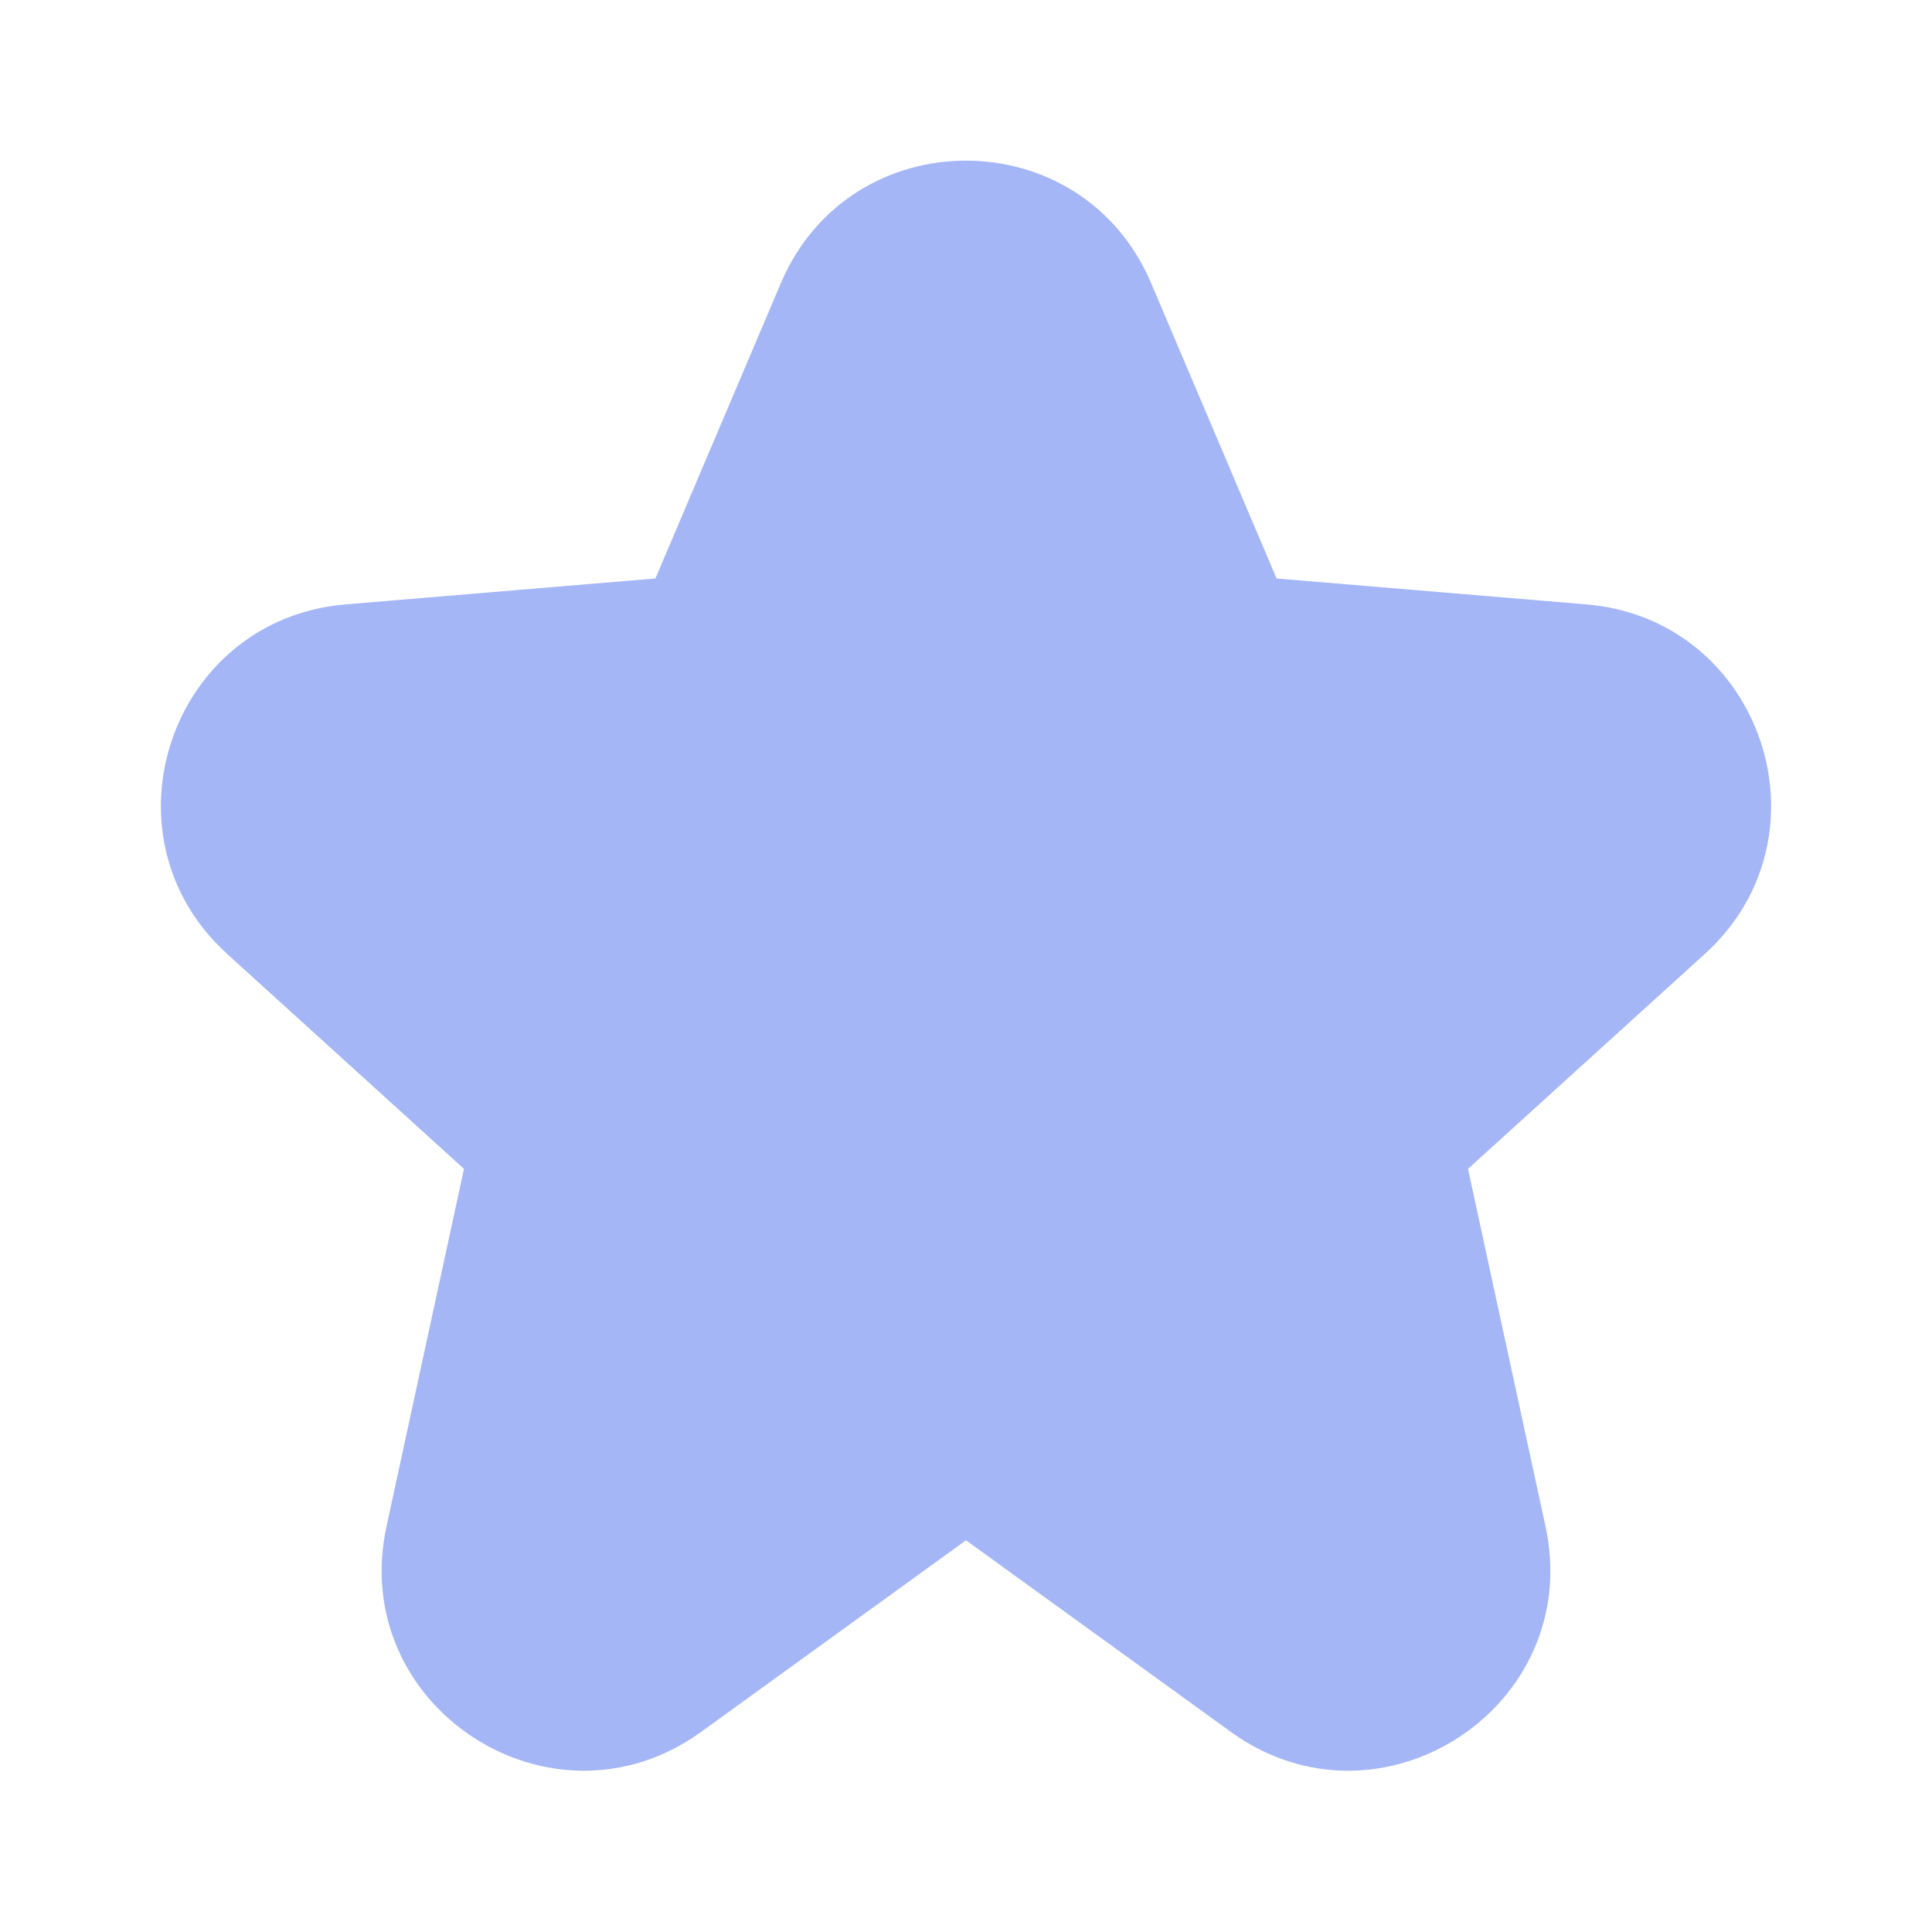 <svg width="12" height="12" viewBox="0 0 12 12" fill="none" xmlns="http://www.w3.org/2000/svg">
    <path fill-rule="evenodd" clip-rule="evenodd" d="M4.85 1.759C5.281 0.744 6.719 0.744 7.15 1.759L7.929 3.593L9.853 3.754C10.942 3.845 11.398 5.191 10.589 5.925L9.118 7.26L9.599 9.479C9.843 10.599 8.575 11.429 7.645 10.757L6 9.567L4.355 10.757C3.425 11.429 2.157 10.599 2.401 9.479L2.882 7.26L1.411 5.925C0.602 5.191 1.058 3.845 2.147 3.754L4.071 3.593L4.85 1.759Z" fill="#A4B6F5"/>
</svg>